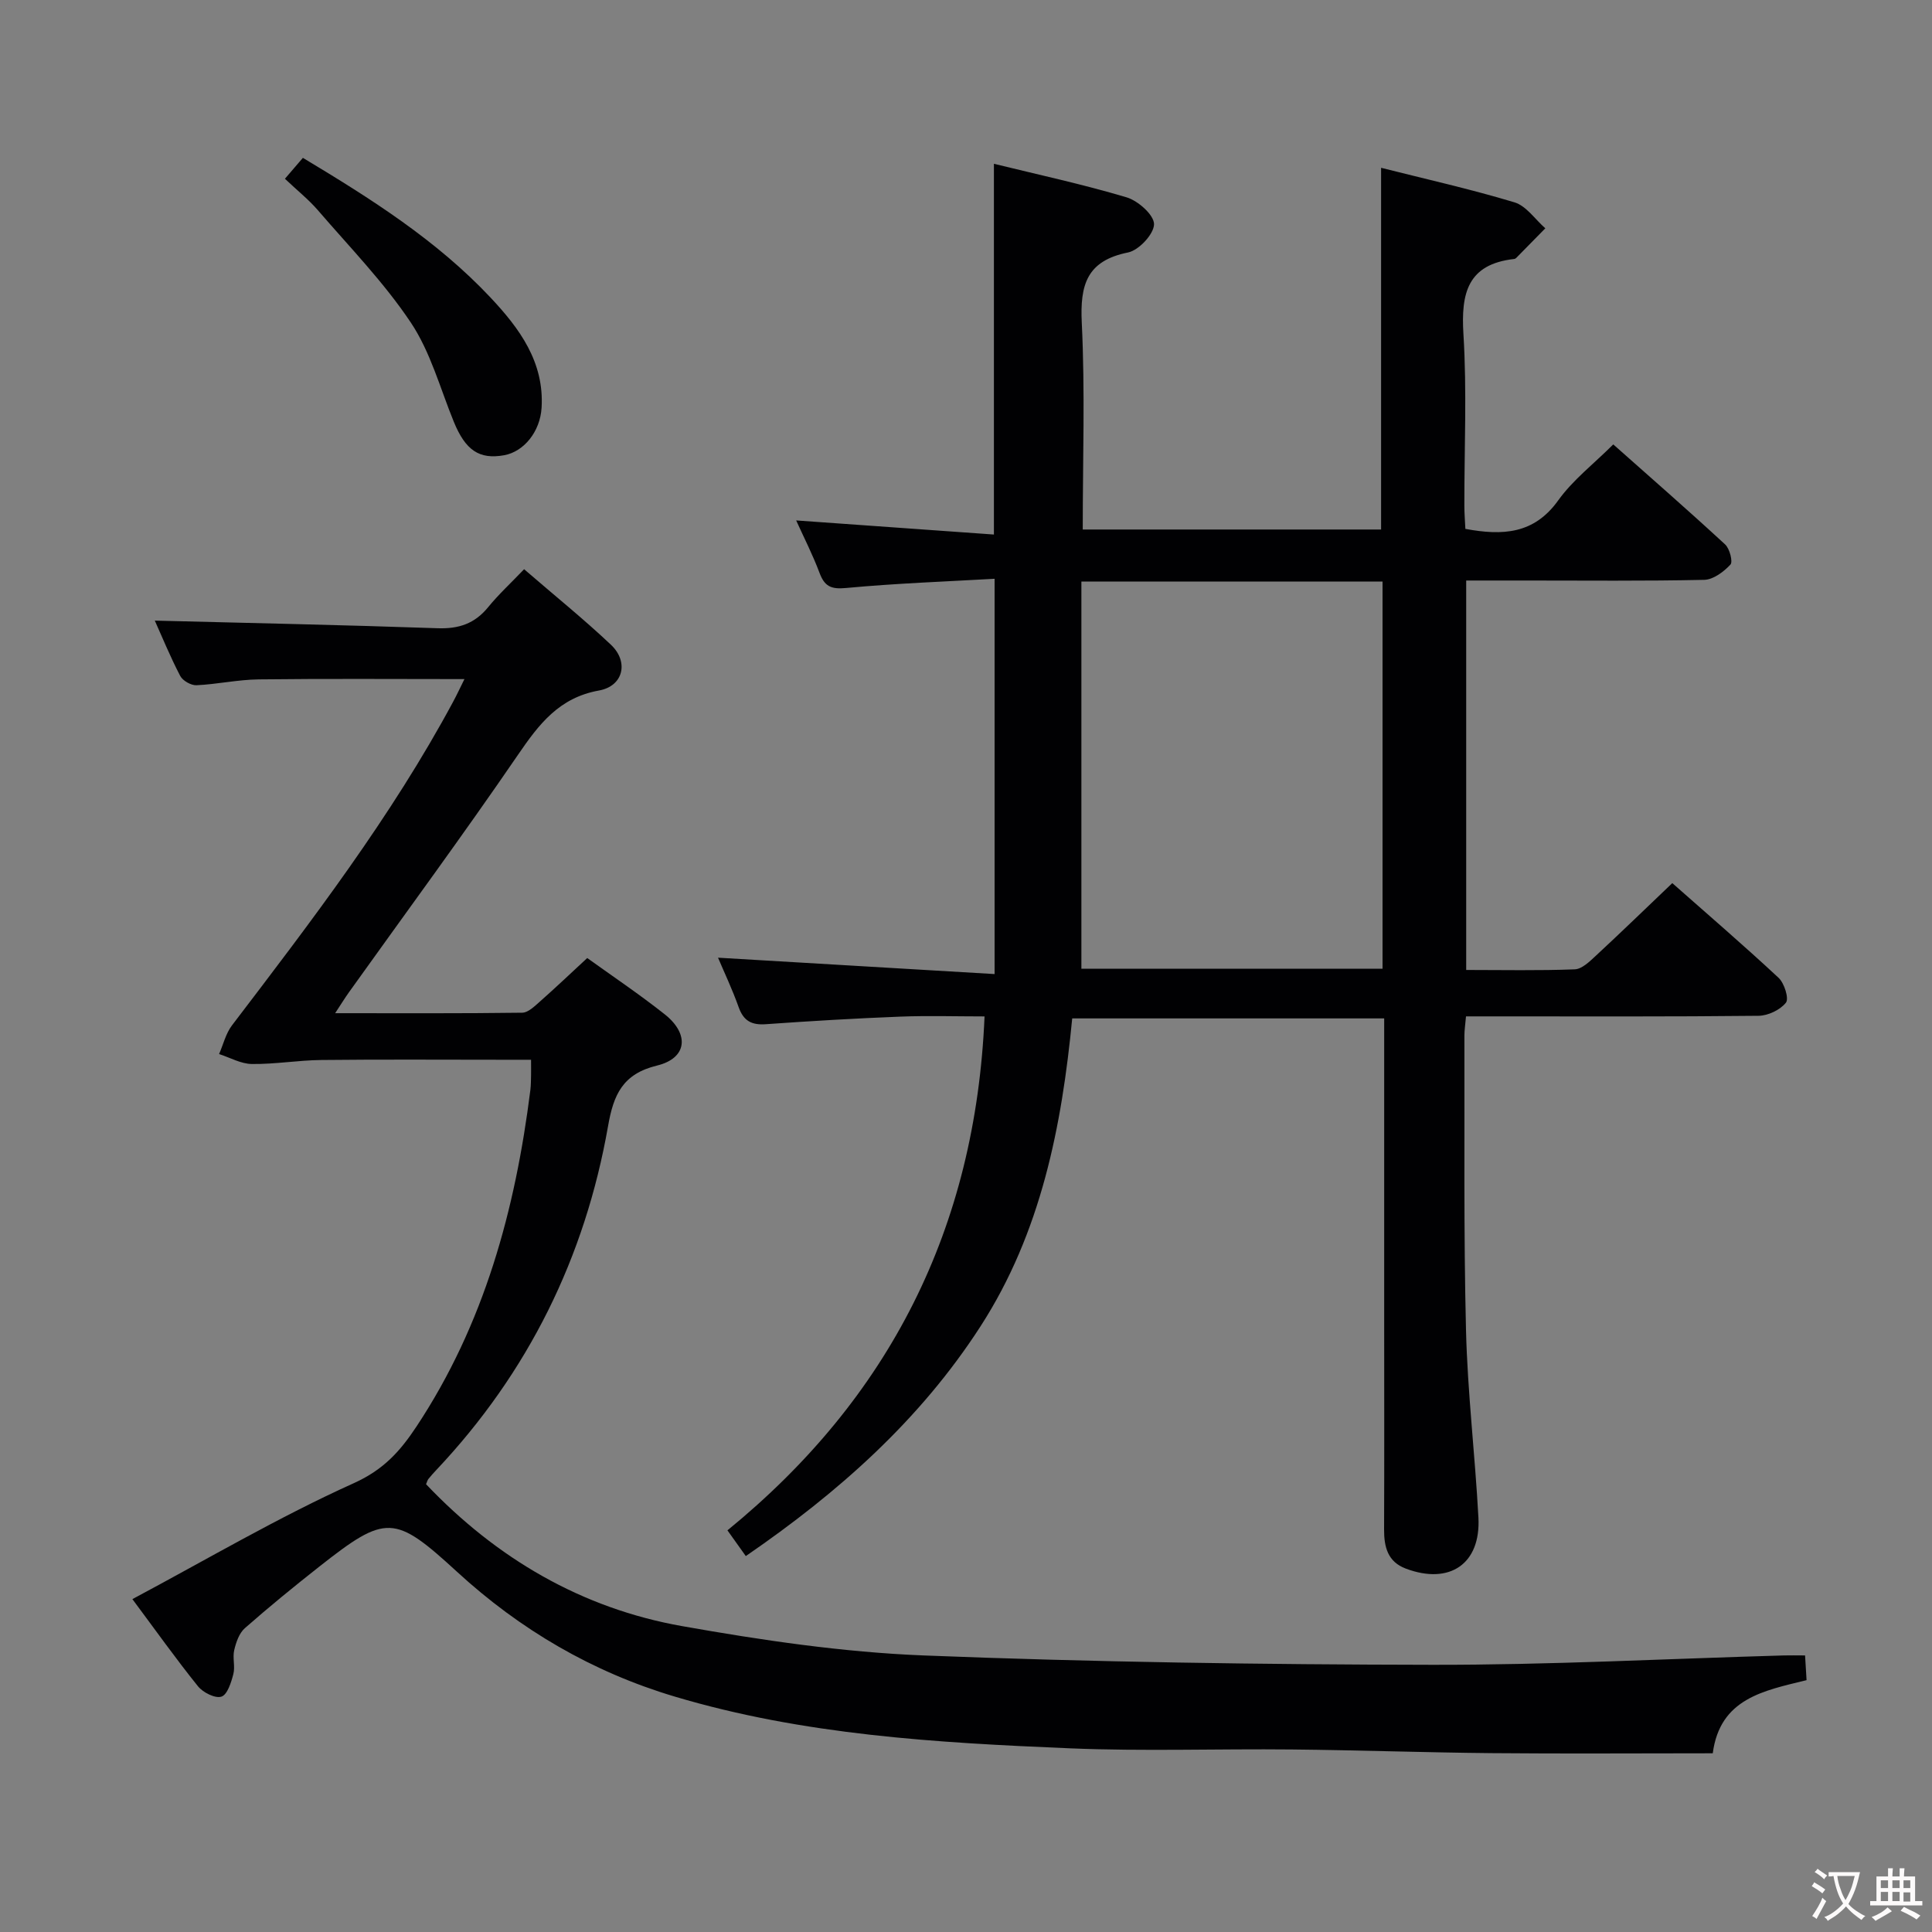 <svg enable-background="new 0 0 400 400" viewBox="0 0 400 400" xmlns="http://www.w3.org/2000/svg"><rect x="0" y="0" width="400" height="400" fill="#808080" stroke="none"/><g fill="#010103"><path d="m154.41 322.17c-1.33-1.86-2.47-3.46-3.8-5.33 33.56-27.39 51.37-62.54 53.23-106.4-5.87 0-11.64-.18-17.4.04-9.3.36-18.59.91-27.87 1.57-2.93.21-4.61-.65-5.63-3.5-1.33-3.74-3.04-7.34-4.28-10.27 18.67 1.1 37.48 2.22 57.26 3.39 0-27.75 0-54.27 0-81.84-10.01.57-20.42.94-30.77 1.91-3.14.3-4.45-.37-5.49-3.17-1.39-3.7-3.2-7.24-4.82-10.82 13.84.99 27.45 1.96 40.94 2.92 0-26.16 0-51.21 0-76.76 8.95 2.2 18.32 4.22 27.48 6.95 2.37.71 5.67 3.64 5.67 5.55 0 2.03-3.14 5.41-5.38 5.86-8.55 1.72-9.96 6.69-9.58 14.56.69 14.11.2 28.28.2 42.8h61.77c0-24.7 0-49.52 0-74.89 9.09 2.3 18.45 4.39 27.61 7.15 2.45.74 4.28 3.53 6.39 5.38-2 2.05-4.01 4.09-6.02 6.13-.11.11-.29.21-.44.22-9.64 1.09-11.02 7.09-10.49 15.58.73 11.79.17 23.65.19 35.49 0 1.62.14 3.24.21 4.81 7.69 1.42 14.21 1.11 19.22-5.9 3.04-4.24 7.36-7.56 11.4-11.59 7.83 6.95 15.59 13.72 23.16 20.71.94.87 1.64 3.59 1.1 4.17-1.39 1.49-3.54 3.11-5.42 3.16-12.33.27-24.66.14-36.99.14-3.97 0-7.95 0-12.3 0v80.63c7.6 0 15.05.16 22.48-.13 1.5-.06 3.09-1.64 4.37-2.82 5.23-4.85 10.36-9.82 15.82-15.03 7.17 6.34 14.73 12.83 22.01 19.61 1.19 1.11 2.18 4.29 1.52 5.14-1.19 1.5-3.7 2.7-5.68 2.72-18.16.2-36.33.12-54.49.12-1.96 0-3.92 0-6.07 0-.15 1.74-.33 2.86-.33 3.98.06 20.33-.17 40.66.33 60.98.32 12.95 1.88 25.86 2.57 38.8.52 9.59-5.95 13.99-15.04 10.57-3.74-1.41-4.5-4.47-4.49-8.08.06-14.5.02-29 .02-43.5 0-18.83 0-37.66 0-56.49 0-1.81 0-3.62 0-5.84-21.48 0-42.56 0-64.59 0-2.15 22.26-6.43 44.31-18.99 63.76-12.49 19.35-29.31 34.32-48.59 47.56zm69.48-201.76v80.15h62.35c0-26.82 0-53.37 0-80.15-20.63 0-40.9 0-62.35 0z"/><path d="m354.61 363c-15.44 0-30.58.11-45.72-.03-13.81-.13-27.62-.62-41.43-.76-15.33-.16-30.68.4-45.99-.24-27.56-1.15-55.12-2.75-81.8-10.72-17.02-5.08-31.98-13.83-45.05-25.83-12.93-11.87-14.67-11.98-28.54-1.05-5.23 4.12-10.39 8.33-15.39 12.73-1.18 1.04-1.82 2.93-2.2 4.55-.37 1.58.23 3.4-.18 4.96-.45 1.73-1.24 4.27-2.47 4.66-1.29.42-3.8-.85-4.84-2.13-4.57-5.68-8.8-11.63-13.59-18.06 15.5-8.26 30.28-16.99 45.83-24 6.16-2.78 9.58-6.58 13-11.75 14.02-21.19 20.45-44.85 23.57-69.68.12-.99.11-2 .14-3 .02-.82 0-1.64 0-3.24-2.08 0-3.99 0-5.91 0-12.5 0-25-.09-37.49.05-4.81.05-9.61.89-14.41.83-2.27-.03-4.52-1.33-6.78-2.06.87-1.99 1.39-4.26 2.67-5.94 16.44-21.58 32.95-43.1 45.84-67.1.76-1.42 1.44-2.89 2.29-4.59-14.5 0-28.56-.11-42.61.06-4.29.05-8.57 1.01-12.87 1.21-1.12.05-2.85-.93-3.37-1.93-2.06-3.95-3.75-8.09-5.26-11.45 19.51.5 39.05.9 58.58 1.58 4.36.15 7.64-.95 10.41-4.33 2.2-2.7 4.79-5.08 7.47-7.89 6.21 5.37 12.3 10.28 17.97 15.63 3.76 3.55 2.59 8.57-2.46 9.48-8.26 1.48-12.43 6.96-16.78 13.32-11.36 16.6-23.3 32.8-35 49.17-.82 1.15-1.56 2.35-2.85 4.32 13.55 0 26.14.07 38.73-.1 1.23-.02 2.55-1.33 3.63-2.28 3.23-2.85 6.35-5.82 9.83-9.04 5.07 3.65 10.72 7.44 16.04 11.65 5.2 4.12 4.64 9.1-1.59 10.61-7.1 1.73-9 6.01-10.13 12.49-4.77 27.2-16.53 51.06-35.55 71.23-.57.61-1.13 1.22-1.65 1.87-.2.24-.27.58-.49 1.09 14.58 15.35 32.19 25.7 53.06 29.39 16.48 2.92 33.2 5.39 49.89 6.06 35.08 1.39 70.22 1.88 105.33 1.94 24.28.04 48.56-1.25 72.85-1.94 1.31-.04 2.62 0 4.38 0 .11 1.73.2 3.3.31 5.12-8.82 2.17-17.93 3.76-19.42 15.14z"/><path d="m58.99 37.01c1.52-1.77 2.57-2.99 3.72-4.33 14.1 8.47 27.72 17.08 38.87 28.95 5.99 6.38 11.12 13.33 10.55 22.79-.3 4.93-3.64 9.08-7.74 9.83-5.17.93-8.02-1.02-10.44-6.94-2.82-6.9-4.81-14.4-8.87-20.49-5.56-8.34-12.69-15.65-19.27-23.3-1.93-2.23-4.28-4.1-6.82-6.51z"/></g><path d="m377.9 391.2c-.2.3-.4.5-.6.8-.7-.6-1.4-1-2.2-1.5.2-.3.4-.5.5-.8.6.4 1.4.8 2.3 1.5zm-1.8 6.1c-.2-.2-.5-.4-.9-.6.4-.6.8-1.2 1.2-1.9s.7-1.3.9-1.9c.3.3.5.5.8.7-.7 1.3-1.4 2.6-2 3.7zm2.2-9c-.3.3-.5.5-.6.8-.6-.6-1.3-1.1-2-1.5.3-.3.5-.5.6-.7.6.5 1.3.9 2 1.4zm.3.2v-.9h2 4.5c-.3 1.3-.6 2.5-1 3.6s-.9 2.1-1.4 3c.4.5 1 1 1.6 1.4s1.2.8 1.9 1.1c-.3.2-.5.4-.8.8-.4-.3-1-.7-1.6-1.2s-1.2-1.1-1.6-1.6c-.5.6-1.1 1.1-1.7 1.6s-1.4.9-2.1 1.4c-.1-.3-.3-.5-.7-.8.6-.2 1.2-.5 1.9-1s1.4-1.1 2-1.8c-.5-.8-.9-1.6-1.2-2.5s-.6-2-.8-3.2c-.4.1-.7.1-1 .1zm2.5 2.7c.3 1 .7 1.7 1 2.2.3-.5.6-1.1 1-2s.6-1.9.9-3h-3.2-.4c.1.9.3 1.8.7 2.8z" fill="#fcfafa"/><path d="m396.5 388.5v1.5 3.6h1.5v.9c-.4 0-1 0-1.7 0h-7.9c-.5 0-.9 0-1.2 0v-.9h1.3v-3.5c0-.7 0-1.2 0-1.6h2.4c0-.8 0-1.4 0-1.7h1c0 .3-.1.8-.1 1.7h1.5c0-.8 0-1.4 0-1.7h1c0 .3-.1.9-.1 1.7zm-8.2 9.2c-.2-.3-.5-.5-.8-.8.8-.3 1.4-.6 1.9-.9s1-.7 1.4-1.1c.3.3.6.5.9.8-1.6 1-2.8 1.6-3.4 2zm2.6-6.8v-1.6h-1.5v1.6zm0 2.7v-1.9h-1.5v1.9zm2.4-2.7v-1.6h-1.5v1.6zm0 2.7v-1.9h-1.5v1.9zm.2 2 .7-.8c.4.2.9.5 1.6.8s1.3.7 1.8 1c-.3.3-.5.5-.8.8-.4-.3-1.5-1-3.3-1.8zm2-4.7v-1.6h-1.4v1.6zm0 2.8v-1.9h-1.4v1.9z" fill="#fcfafa"/></svg>